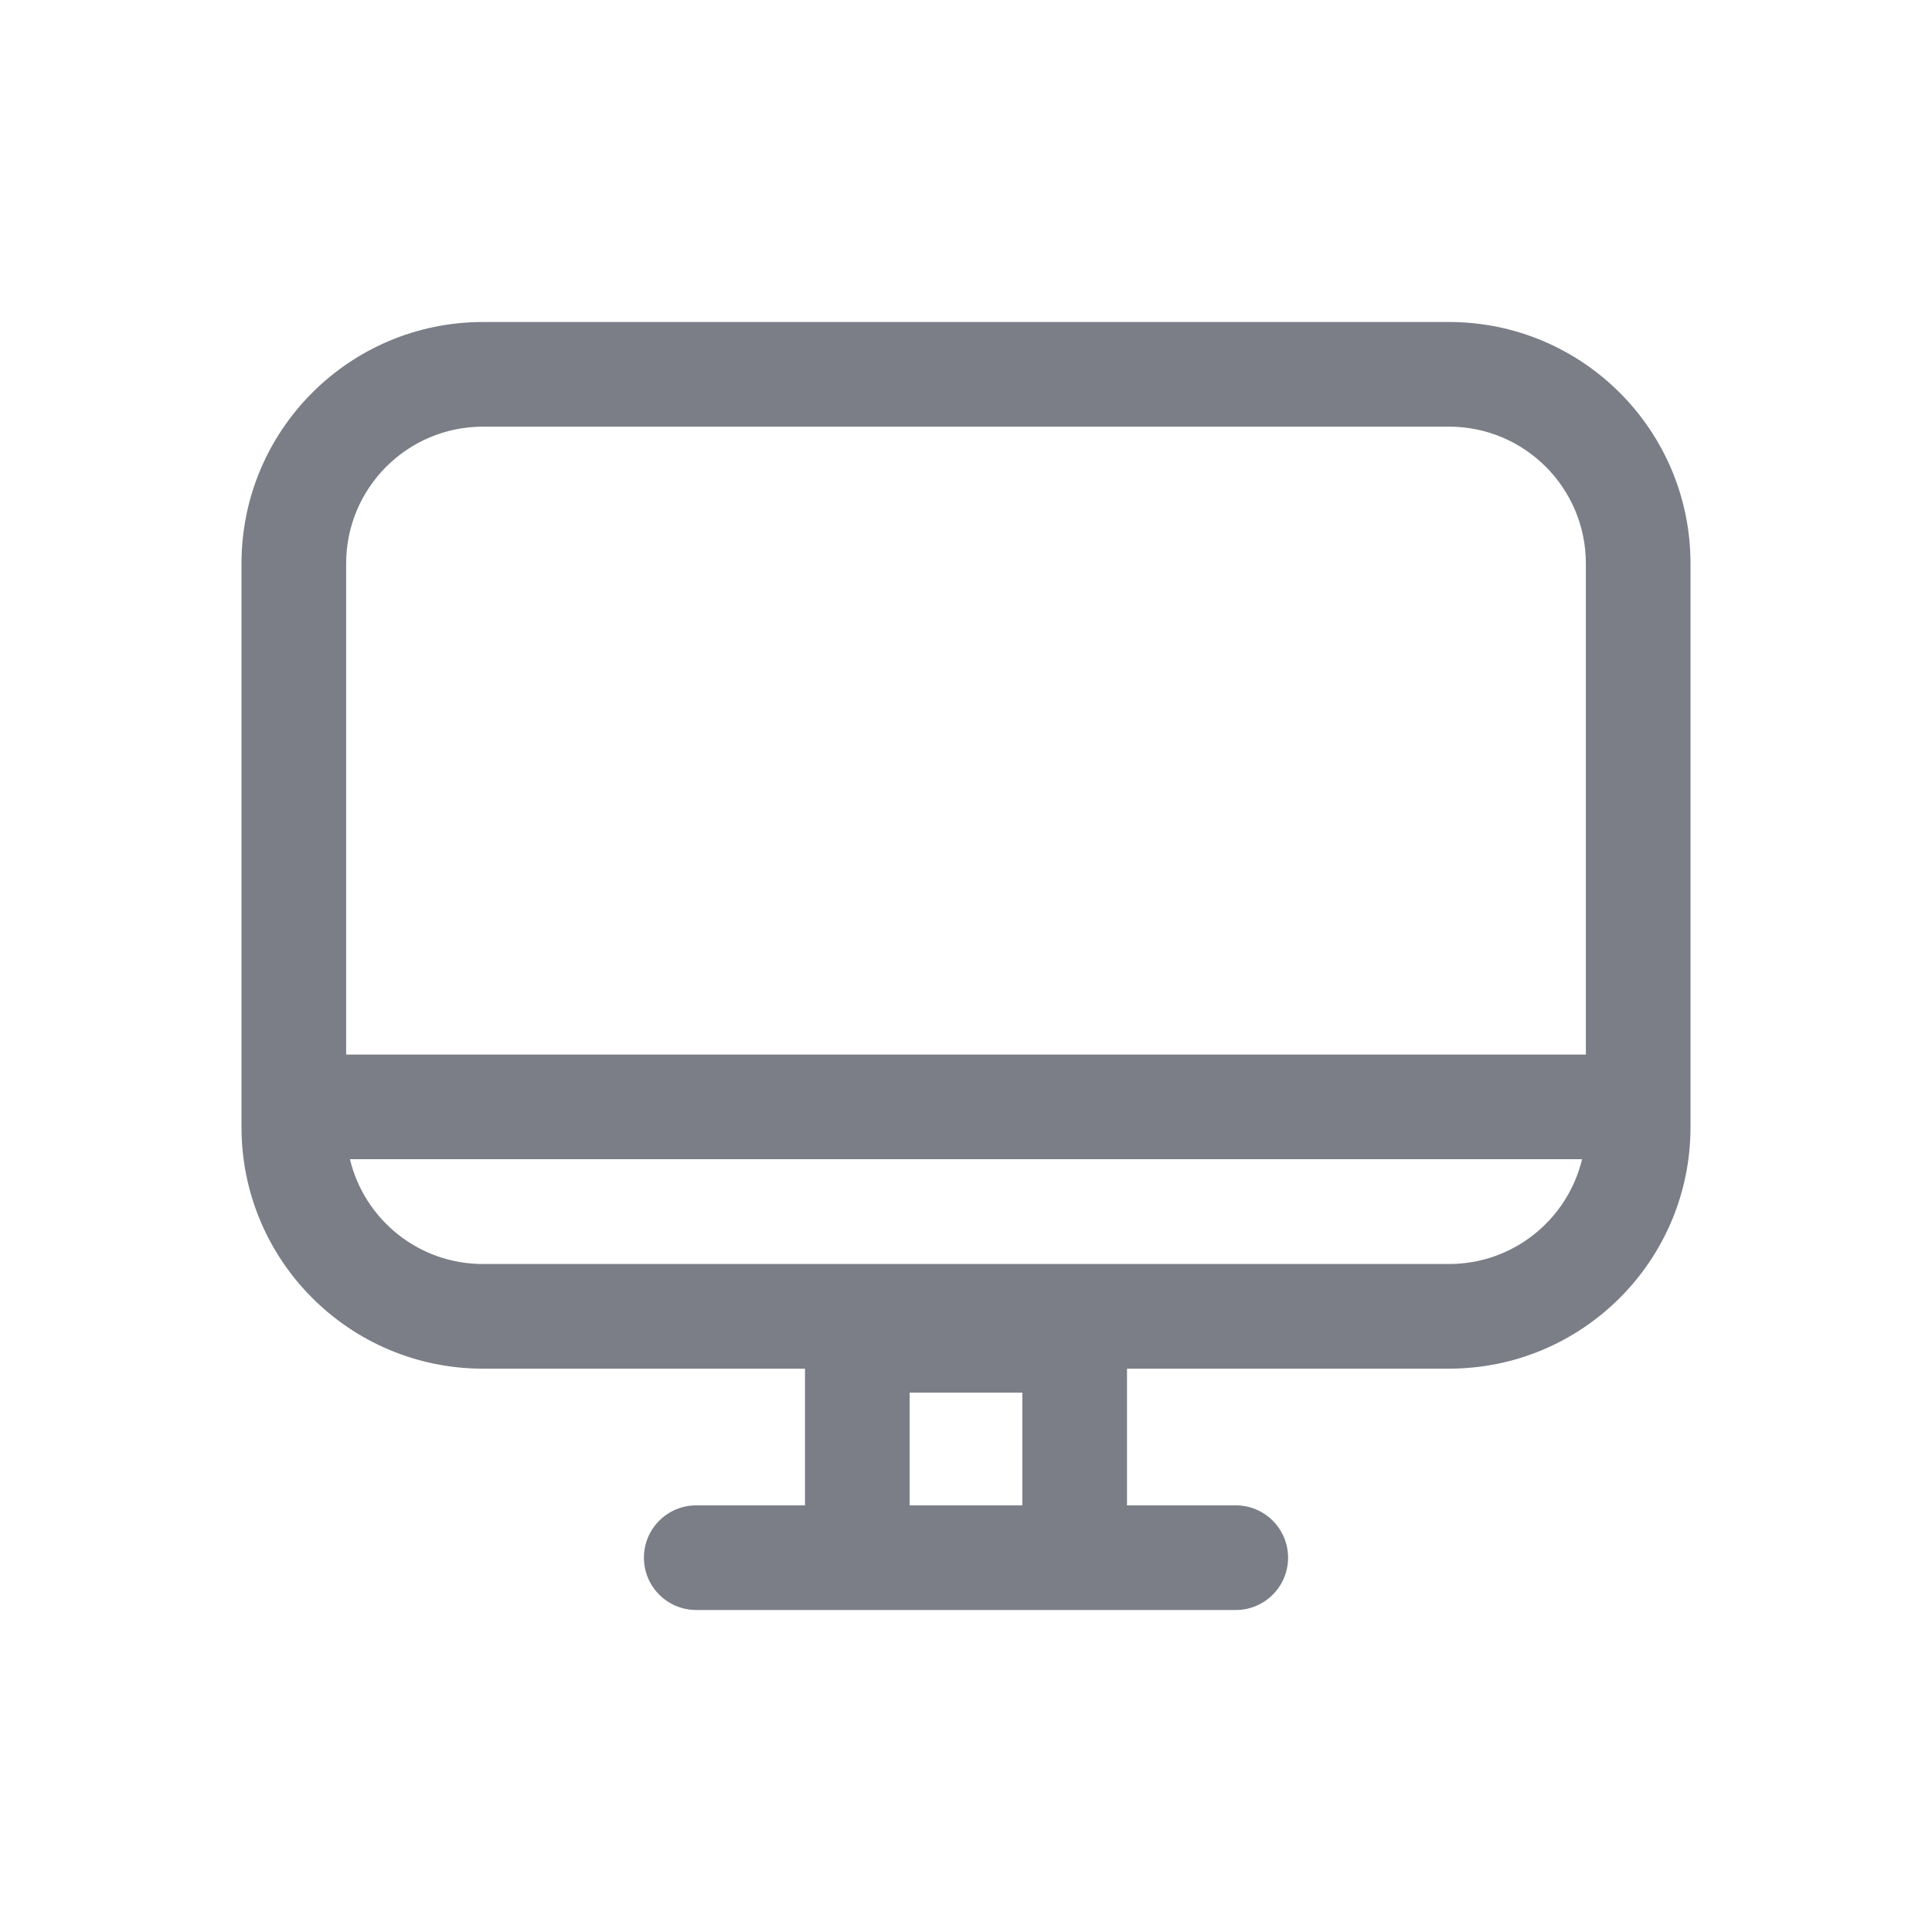 <svg width="24" height="24" viewBox="0 0 24 24" fill="none" xmlns="http://www.w3.org/2000/svg">
<path fill-rule="evenodd" clip-rule="evenodd" d="M3 7C3 5.343 4.343 4 6 4H18C19.657 4 21 5.343 21 7V14.002C21 15.659 19.657 17.002 18 17.002H14V18.7H15.351C15.71 18.7 16.001 18.991 16.001 19.35C16.001 19.709 15.71 20 15.351 20H8.649C8.29 20 7.999 19.709 7.999 19.35C7.999 18.991 8.29 18.7 8.649 18.7H10V17.002H6C4.343 17.002 3 15.659 3 14.002V7ZM6 5.3H18C18.939 5.3 19.7 6.061 19.7 7V13.1H4.3V7C4.3 6.061 5.061 5.3 6 5.3ZM4.347 14.4C4.526 15.147 5.198 15.702 6 15.702H18C18.802 15.702 19.474 15.147 19.653 14.4H4.347ZM12.7 17.3V18.7H11.3V17.3H12.7Z" fill="#7B7E86"/>
</svg>
